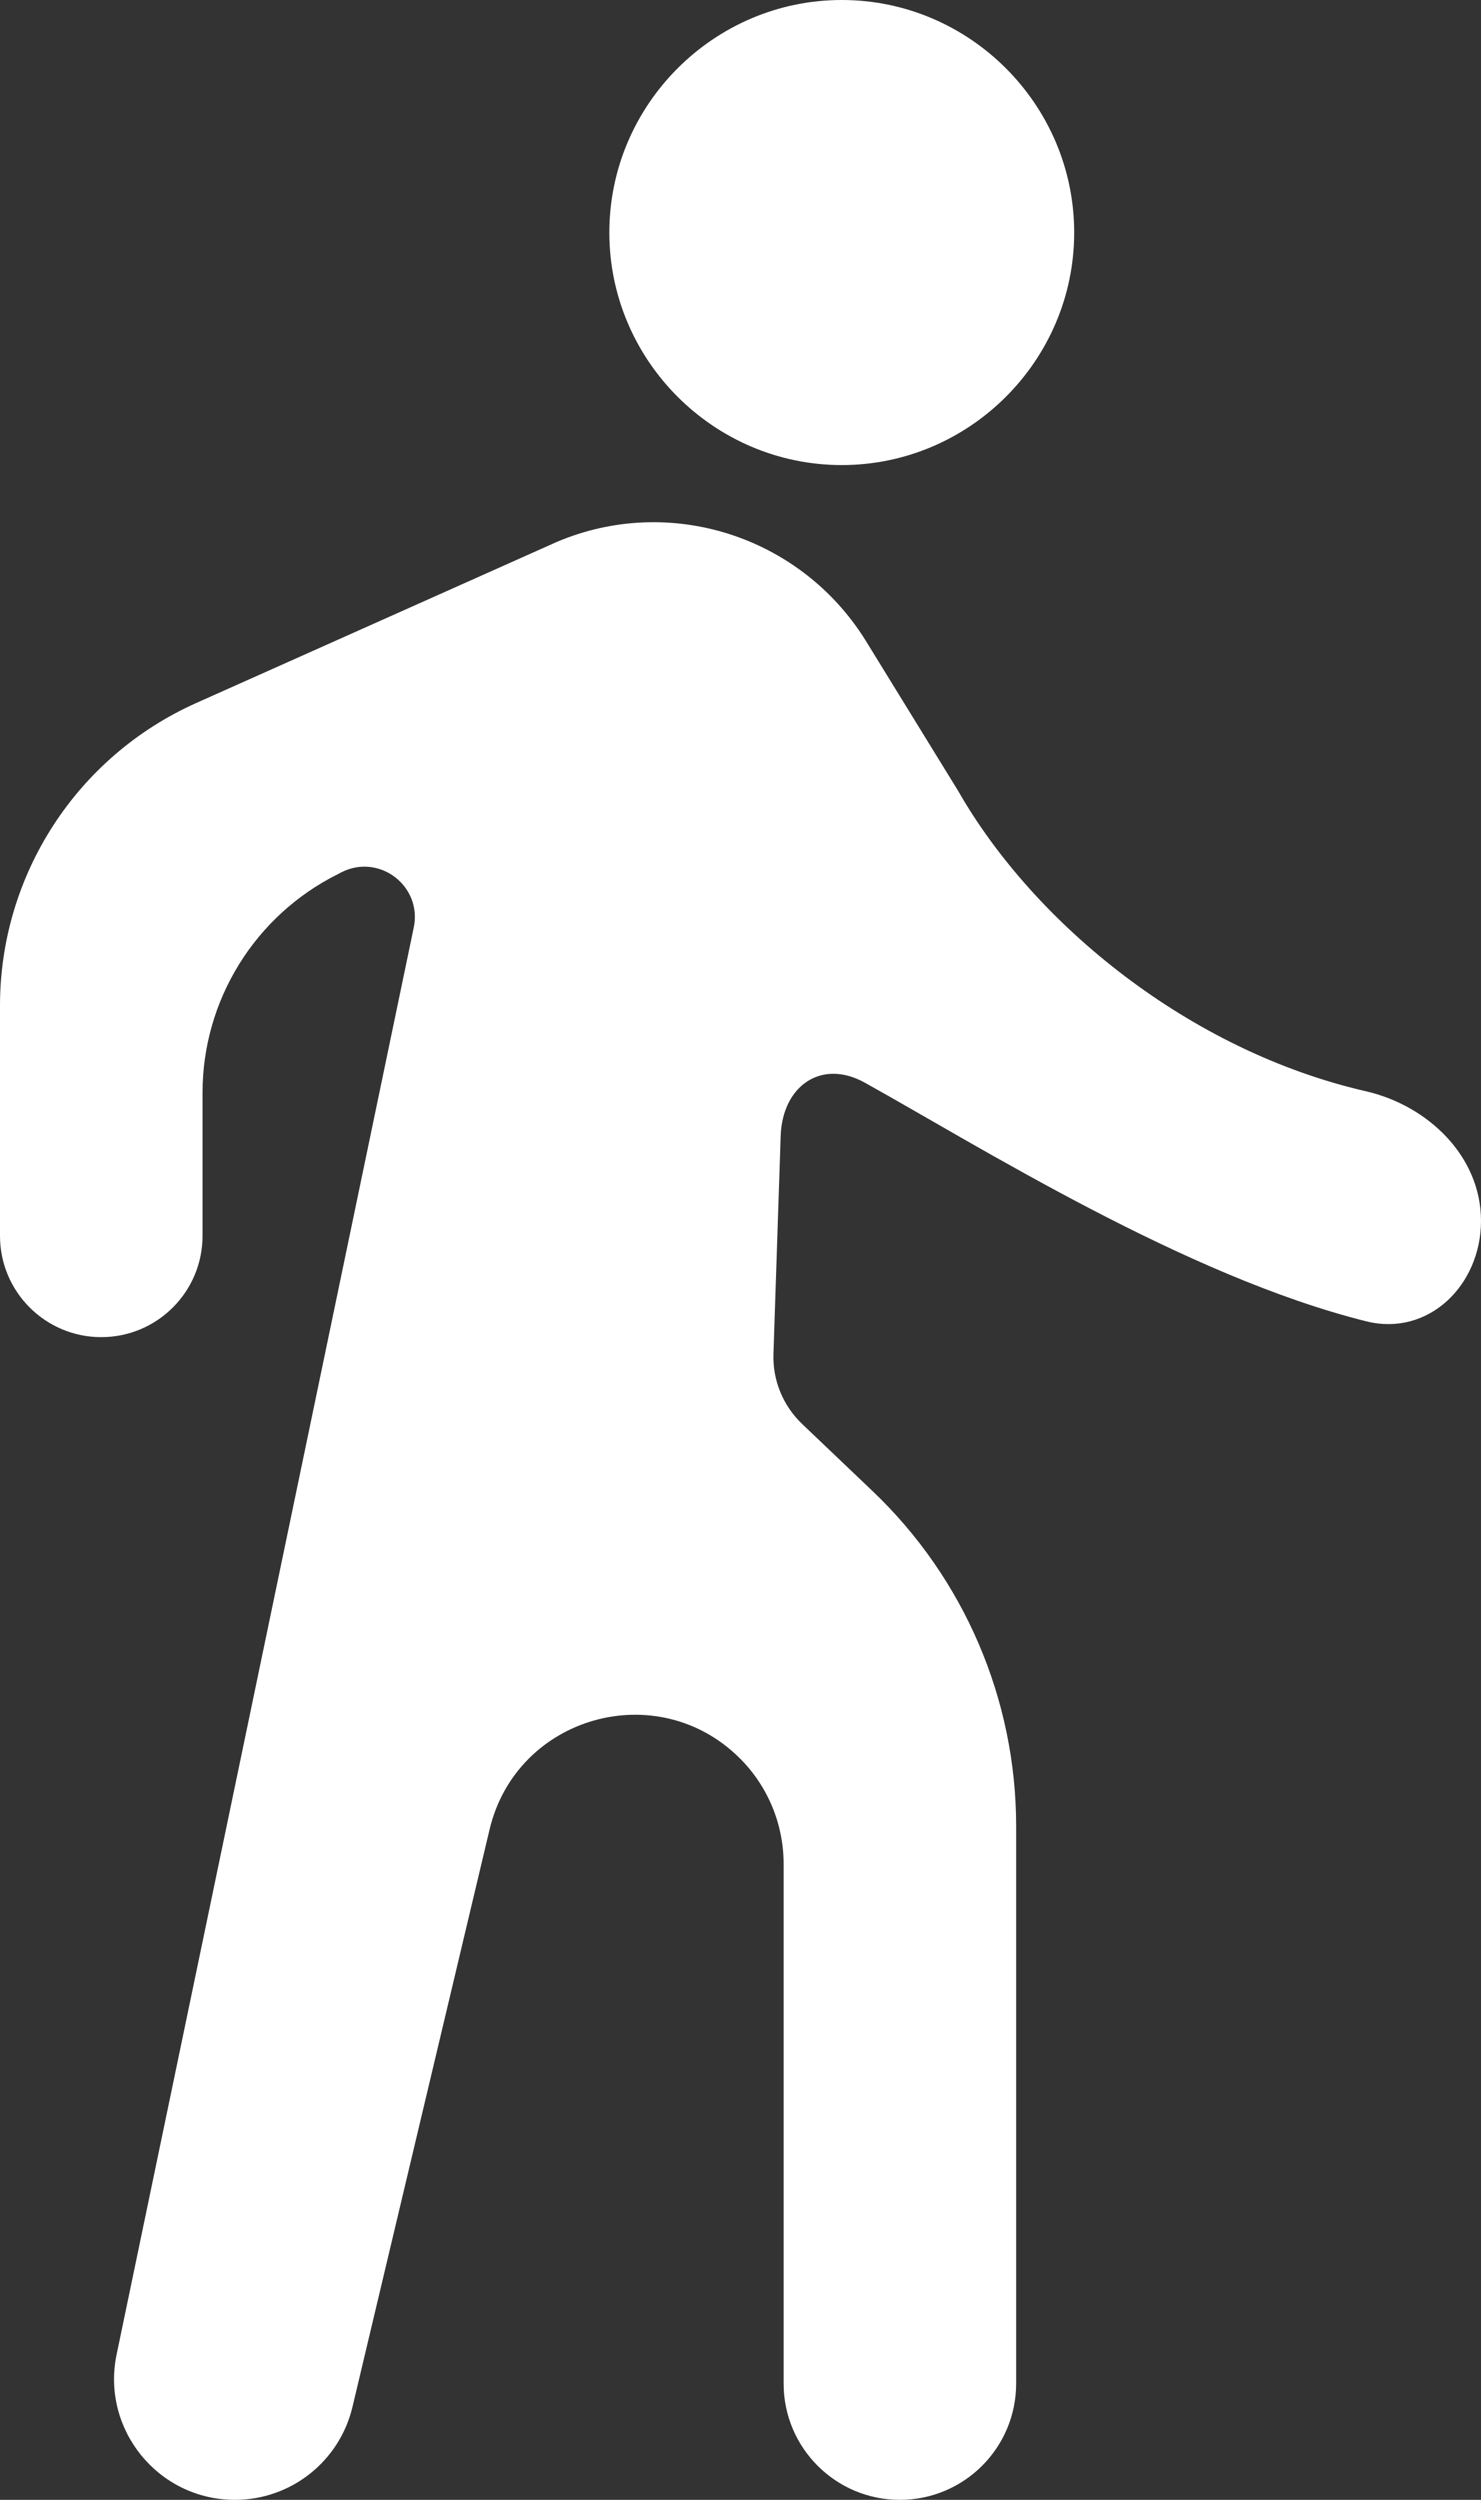 <svg width="16" height="27" viewBox="0 0 16 27" fill="none" xmlns="http://www.w3.org/2000/svg">
<rect x="0" y="0" width="16" height="27" fill="#333333" stroke="none"/>
<path d="M9.094 5.023C10.475 5.023 11.605 3.893 11.605 2.512C11.605 1.13 10.475 0 9.094 0C7.713 0 6.583 1.13 6.583 2.512C6.583 3.893 7.713 5.023 9.094 5.023ZM3.693 9.419C4.101 9.216 4.563 9.572 4.47 10.018L1.26 25.429C1.091 26.239 1.71 27 2.538 27C3.143 27 3.668 26.585 3.808 25.996L5.289 19.76C5.58 18.534 7.103 18.102 7.995 18.993C8.297 19.295 8.466 19.705 8.466 20.132V25.744C8.466 26.438 9.028 27 9.722 27C10.415 27 10.978 26.438 10.978 25.744V19.724C10.978 18.356 10.417 17.047 9.426 16.104L8.665 15.379C8.459 15.182 8.346 14.907 8.356 14.622L8.434 12.269C8.452 11.73 8.873 11.432 9.344 11.694C10.583 12.383 12.811 13.785 14.76 14.271C15.433 14.439 16 13.88 16 13.186C16 12.492 15.431 11.941 14.755 11.786C12.856 11.35 11.177 9.987 10.35 8.54L9.345 6.907C8.642 5.789 7.236 5.337 6.018 5.852L2.12 7.593C0.831 8.169 1.14759e-06 9.449 2.92971e-06 10.862L6.06621e-06 13.348C6.82858e-06 13.952 0.49 14.442 1.094 14.442C1.698 14.442 2.188 13.952 2.188 13.348V11.803C2.188 10.803 2.753 9.89 3.647 9.443L3.693 9.419Z" fill="white"/>
</svg>
